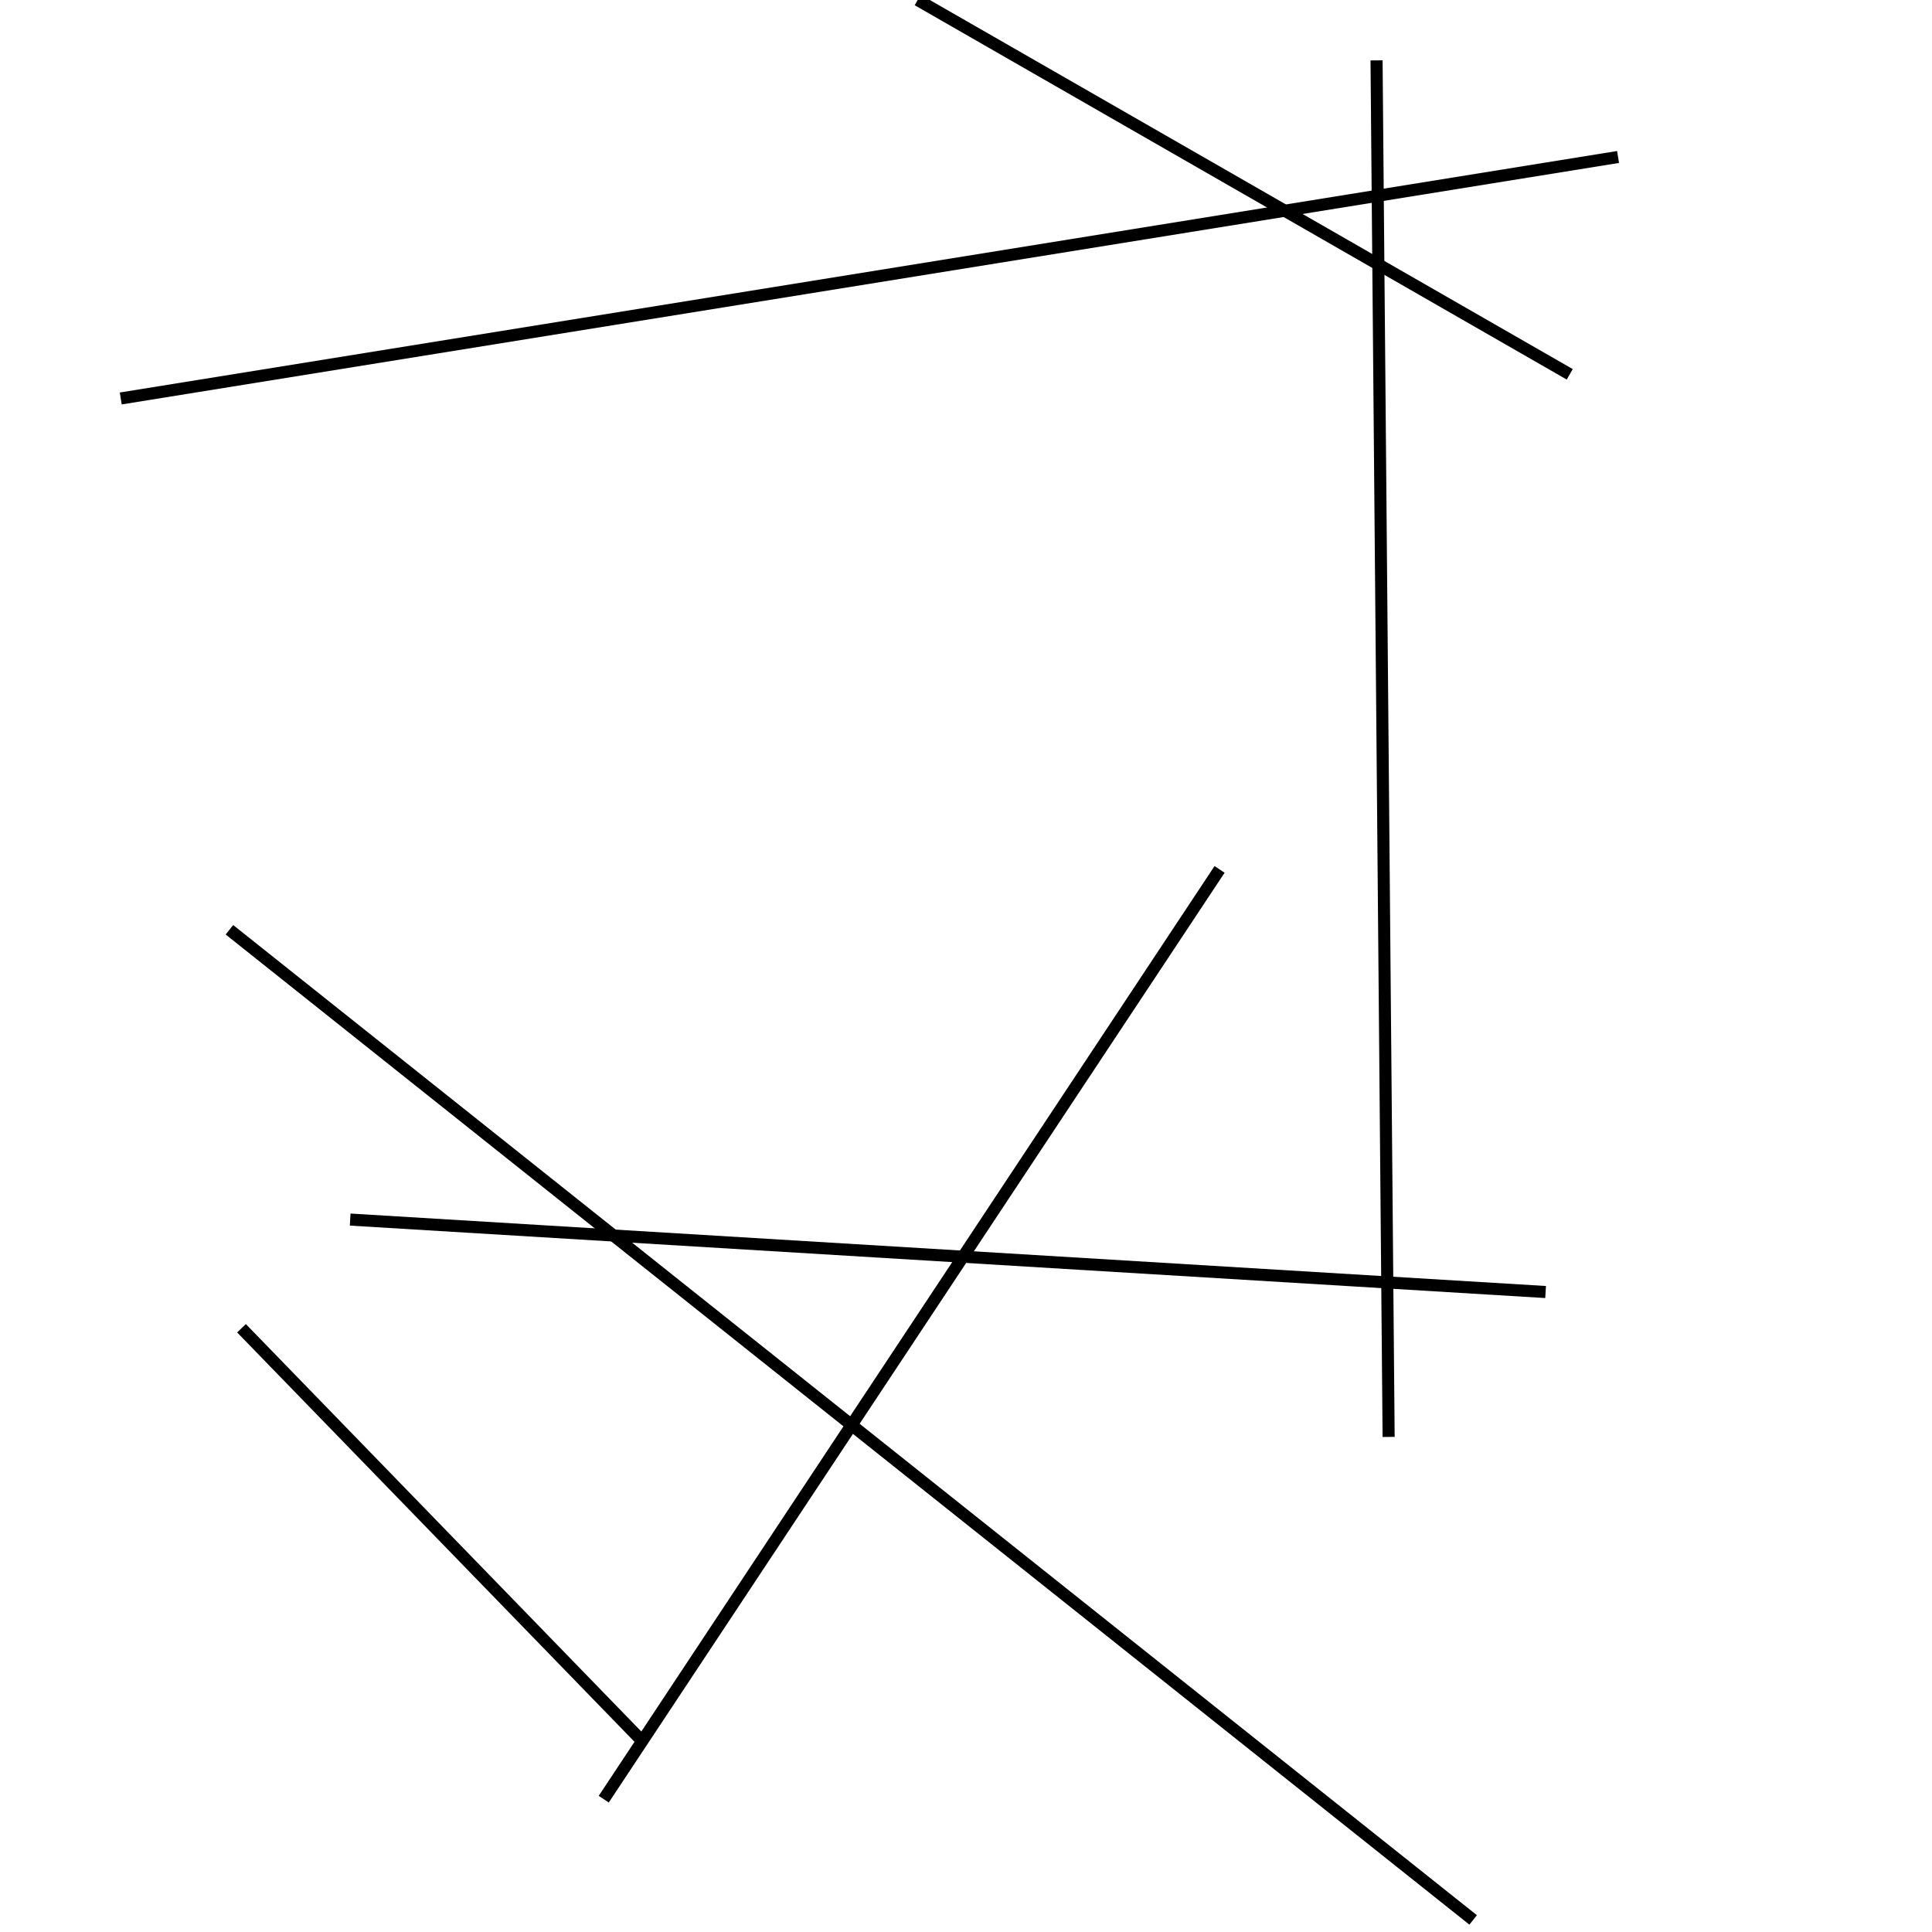 <?xml version="1.0" encoding="utf-8" ?>
<svg baseProfile="full" height="160" version="1.1" width="160" xmlns="http://www.w3.org/2000/svg" xmlns:ev="http://www.w3.org/2001/xml-events" xmlns:xlink="http://www.w3.org/1999/xlink"><defs /><line stroke="black" stroke-width="1" x1="134" x2="10" y1="13" y2="33" /><line stroke="black" stroke-width="1" x1="130" x2="76" y1="31" y2="0" /><line stroke="black" stroke-width="1" x1="29" x2="128" y1="101" y2="107" /><line stroke="black" stroke-width="1" x1="20" x2="53" y1="110" y2="144" /><line stroke="black" stroke-width="1" x1="101" x2="50" y1="72" y2="149" /><line stroke="black" stroke-width="1" x1="114" x2="115" y1="5" y2="119" /><line stroke="black" stroke-width="1" x1="19" x2="122" y1="77" y2="159" /></svg>